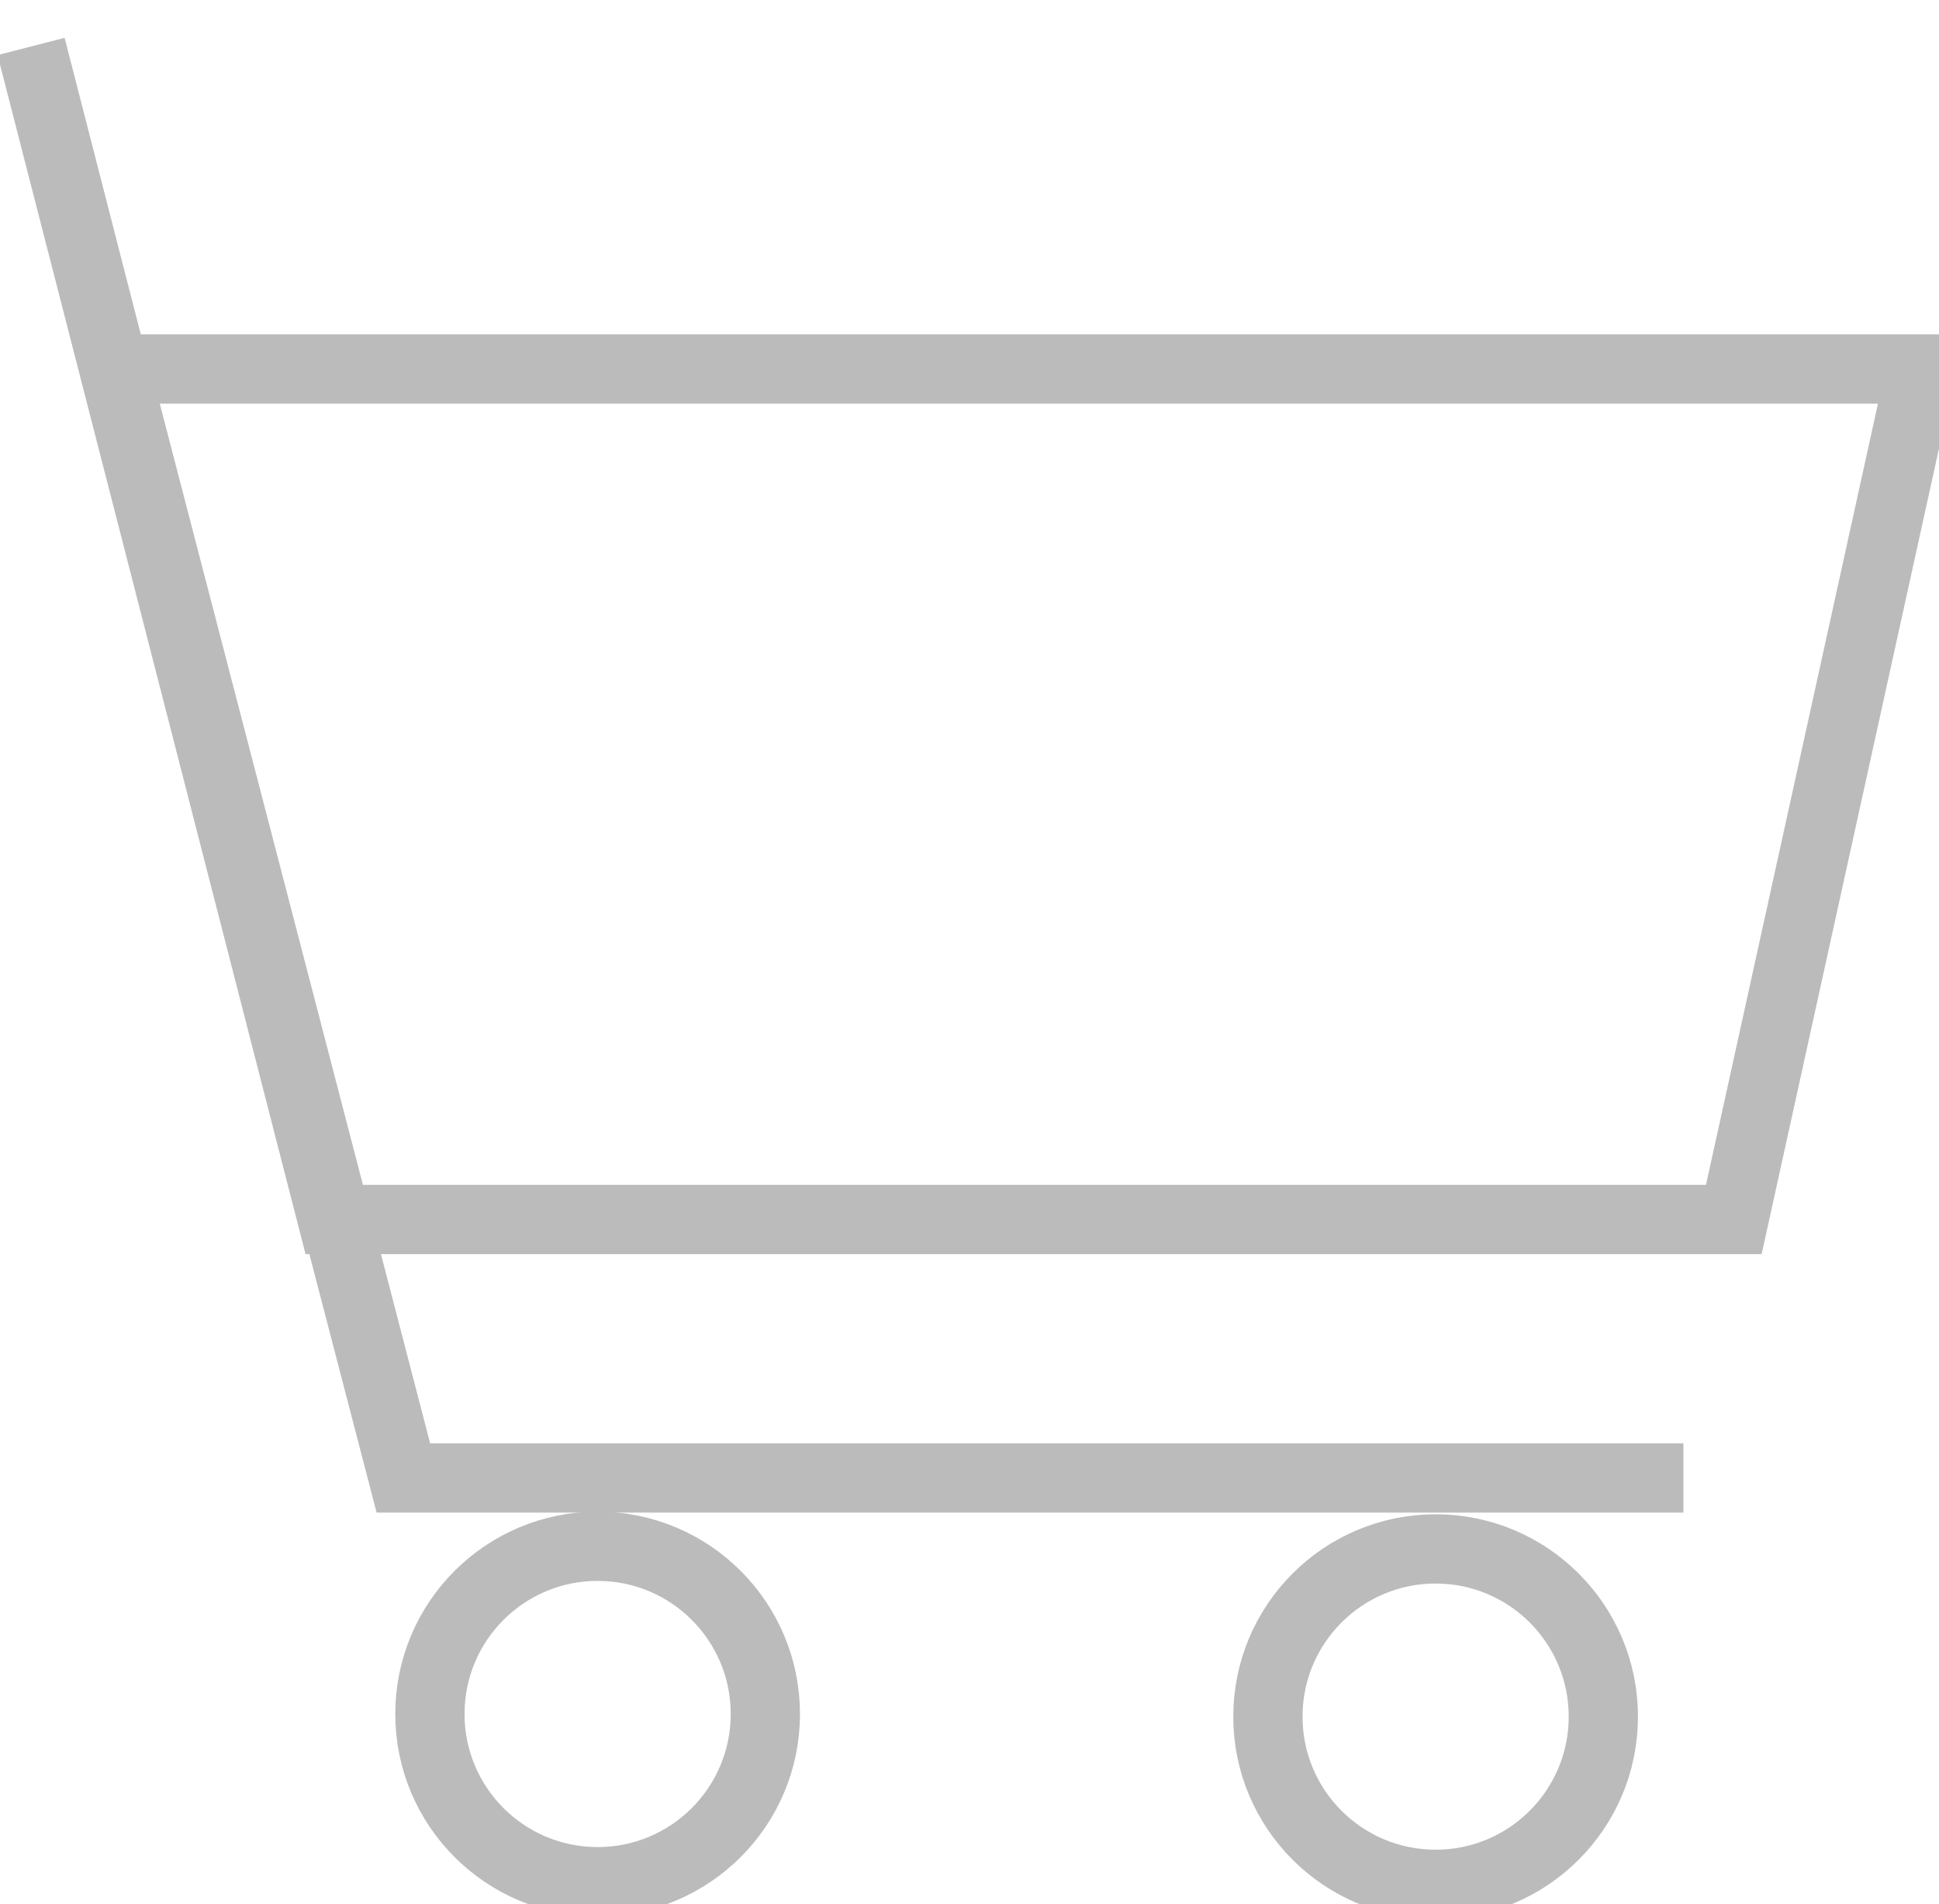 <?xml version="1.0" encoding="UTF-8" standalone="no"?>
<!-- Created with Inkscape (http://www.inkscape.org/) -->

<svg
   xmlns:osb="http://www.openswatchbook.org/uri/2009/osb"
   xmlns:dc="http://purl.org/dc/elements/1.1/"
   xmlns:cc="http://creativecommons.org/ns#"
   xmlns:rdf="http://www.w3.org/1999/02/22-rdf-syntax-ns#"
   xmlns:svg="http://www.w3.org/2000/svg"
   xmlns="http://www.w3.org/2000/svg"
   xmlns:sodipodi="http://sodipodi.sourceforge.net/DTD/sodipodi-0.dtd"
   xmlns:inkscape="http://www.inkscape.org/namespaces/inkscape"
   width="56mm"
   height="55mm"
   viewBox="0 0 56 55"
   version="1.1"
   id="svg8"
   inkscape:version="0.92.5 (2060ec1f9f, 2020-04-08)"
   sodipodi:docname="GOB__car.svg">
  <defs
     id="defs2">
    <linearGradient
       id="linearGradient846"
       osb:paint="solid">
      <stop
         style="stop-color:#000000;stop-opacity:1;"
         offset="0"
         id="stop844" />
    </linearGradient>
  </defs>
  <sodipodi:namedview
     id="base"
     pagecolor="#ffffff"
     bordercolor="#666666"
     borderopacity="1.0"
     inkscape:pageopacity="0.0"
     inkscape:pageshadow="2"
     inkscape:zoom="2.02"
     inkscape:cx="316.6163"
     inkscape:cy="144.39083"
     inkscape:document-units="mm"
     inkscape:current-layer="layer1"
     showgrid="false"
     showguides="true"
     inkscape:guide-bbox="true"
     inkscape:window-width="1920"
     inkscape:window-height="999"
     inkscape:window-x="-9"
     inkscape:window-y="-9"
     inkscape:window-maximized="1" />
  <g
     inkscape:label="Capa 1"
     inkscape:groupmode="layer"
     id="layer1"
     transform="translate(0,-242)">
    <path
       style="fill:none;stroke:#BBBBBB;stroke-width:2;stroke-linecap:butt;stroke-linejoin:miter;stroke-miterlimit:4;stroke-dasharray:none;stroke-opacity:1"
       d="M 0.898,243.342 C 9.6,277.222 9.6,277.222 9.6,277.222 H 50.074 l 5.407,-24.564 H 3.321 l 8.329,32.03 h 36.968"
       id="path817"
       inkscape:connector-curvature="0"
       sodipodi:nodetypes="ccccccc" />
    <circle
       style="fill:none;fill-opacity:1;stroke:#BBBBBB;stroke-width:2;stroke-linecap:round;stroke-miterlimit:4;stroke-dasharray:none;stroke-opacity:1"
       id="path823"
       cx="41.462"
       cy="291.58"
       r="4.844" />
    <circle
       style="fill:none;fill-opacity:1;stroke:#BBBBBB;stroke-width:2;stroke-linecap:round;stroke-miterlimit:4;stroke-dasharray:none;stroke-opacity:1"
       id="path823-1"
       cx="17.26"
       cy="291.504"
       r="4.844" />
  </g>
</svg>
